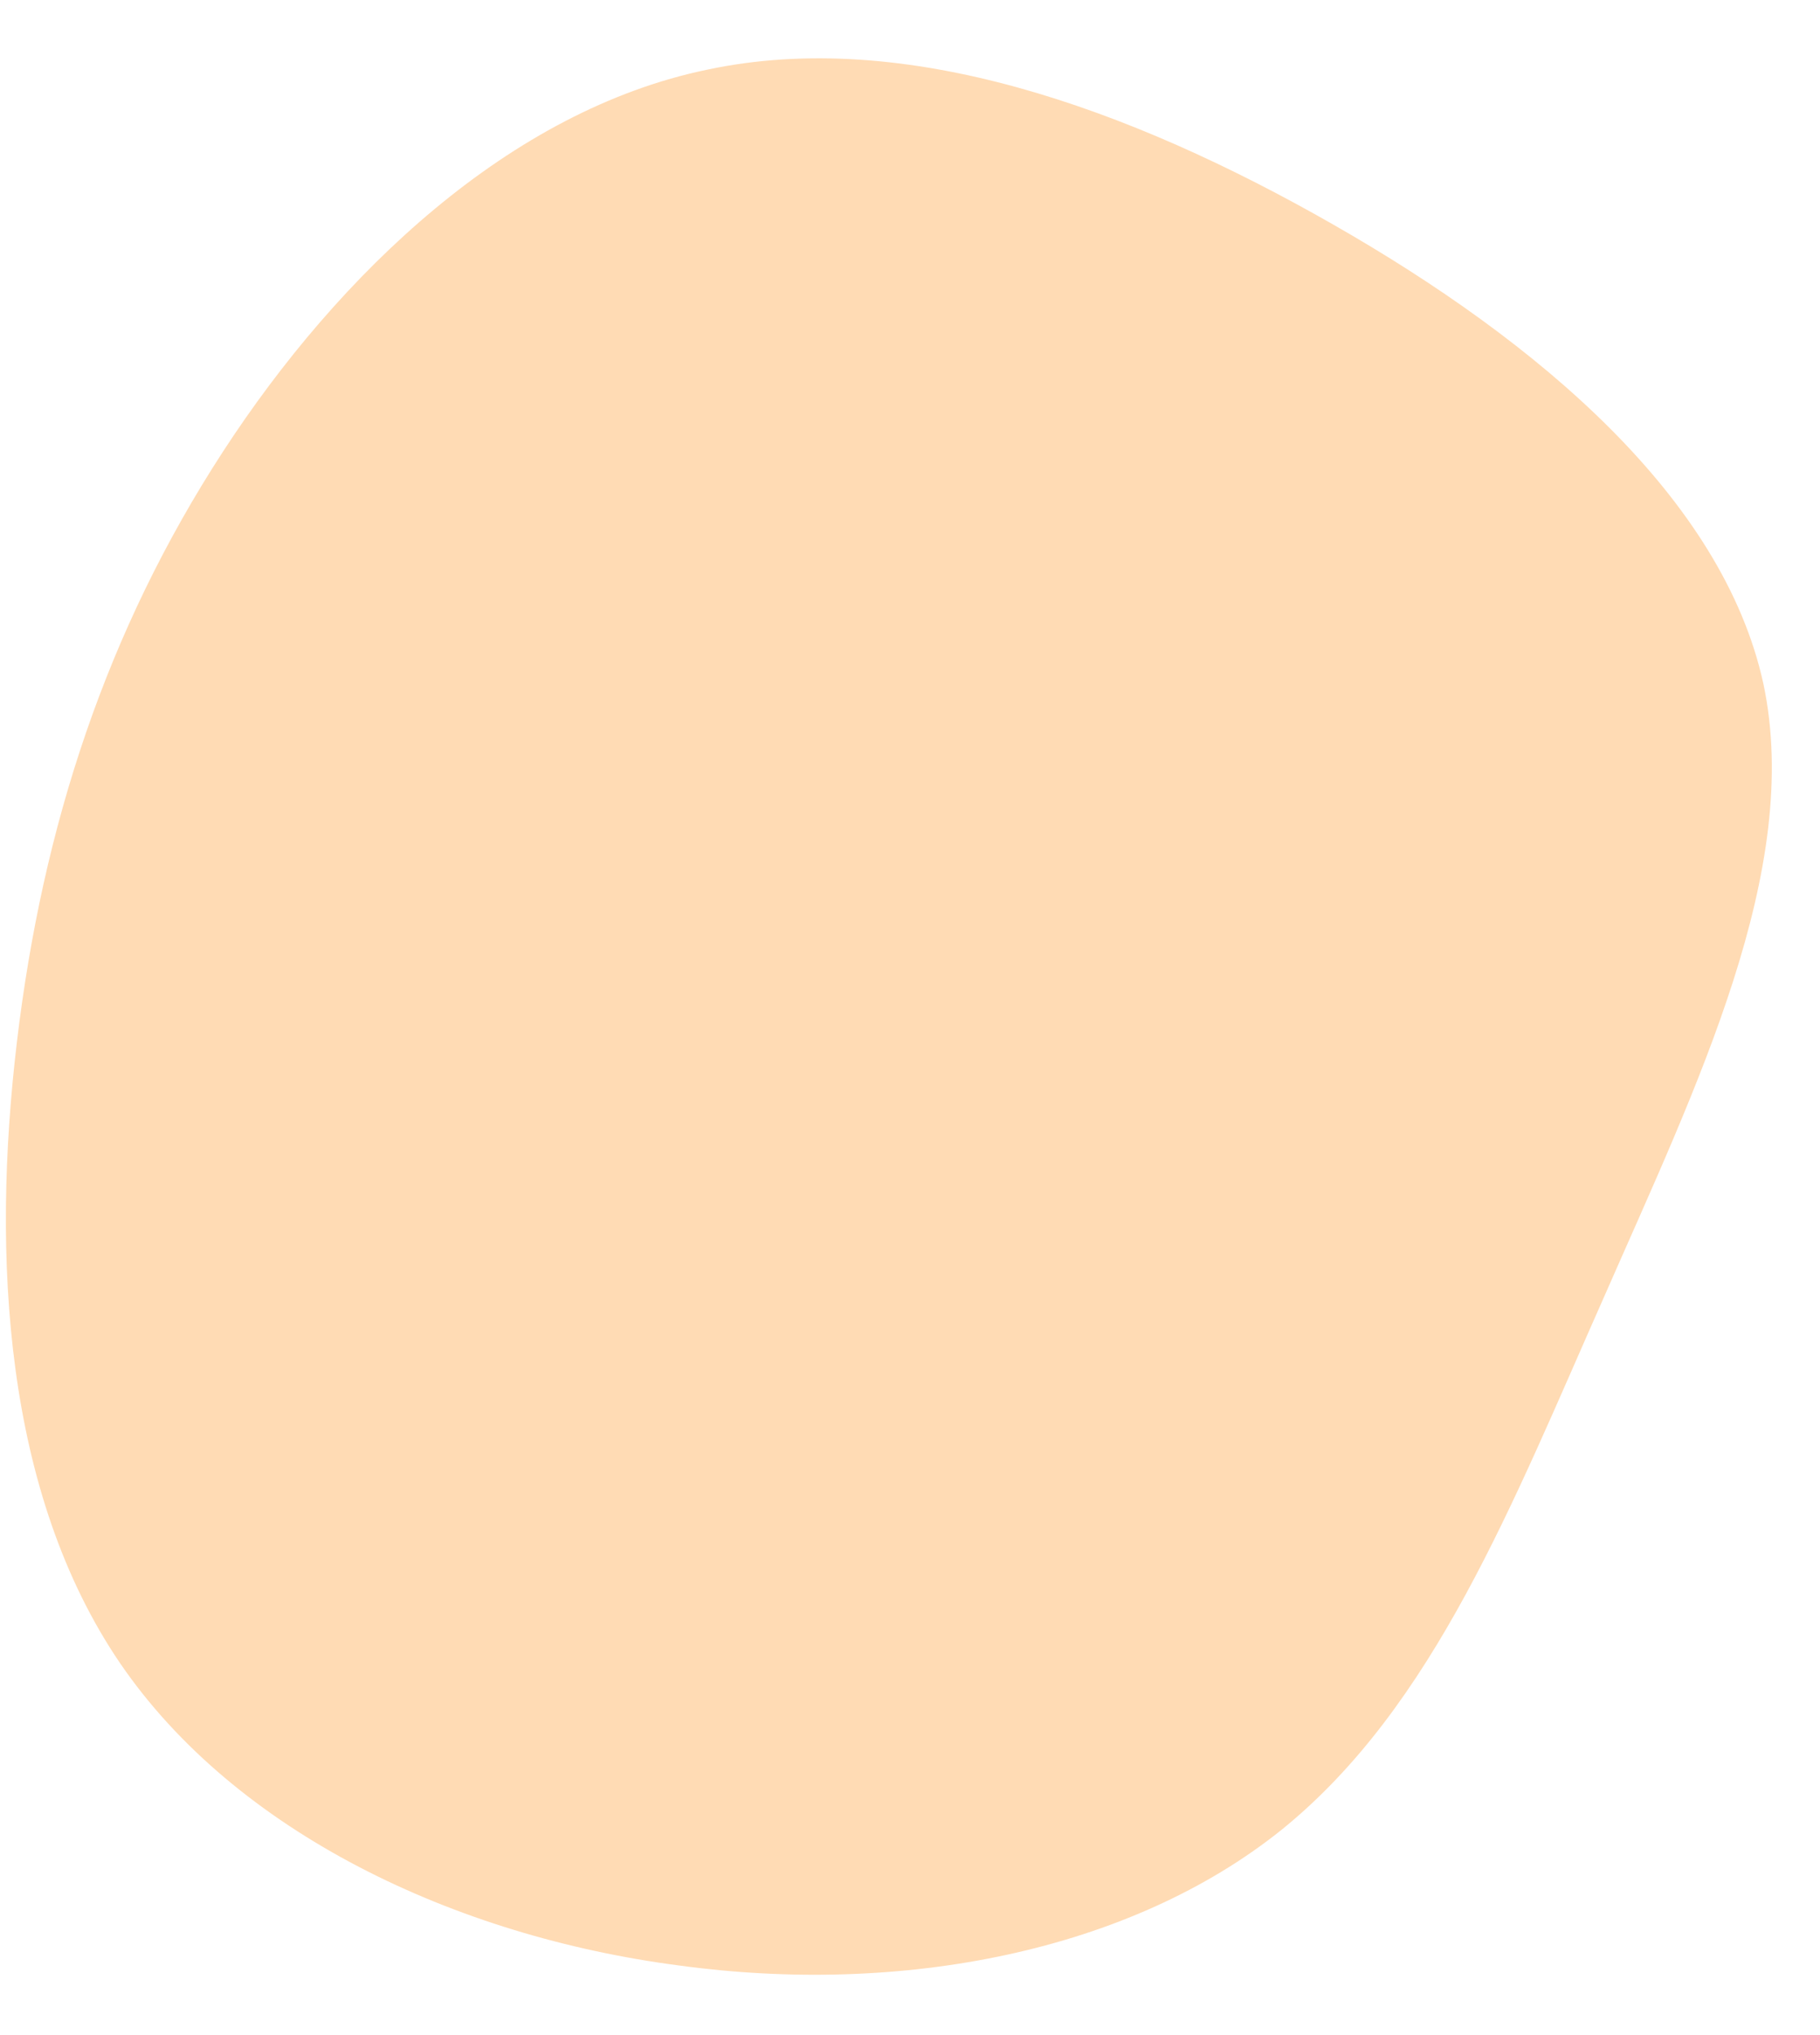<svg width="17" height="19" fill="none" xmlns="http://www.w3.org/2000/svg"><g clip-path="url(#clip0_1_443)"><path d="M2.083 4.216C3.17 2.546 4.766 1.03 6.608.65c1.842-.391 3.93.352 5.846 1.447 1.916 1.094 3.637 2.551 4.017 4.286.369 1.734-.625 3.758-1.48 5.707-.866 1.95-1.593 3.836-3.016 4.99-1.423 1.143-3.552 1.554-5.634 1.27-2.092-.273-4.136-1.24-5.218-2.82C.04 13.94-.081 11.736.158 9.728c.24-2.019.839-3.842 1.925-5.512z" fill="#FFDBB4"/></g><defs><clipPath id="clip0_1_443"><path fill="#fff" transform="translate(0 .484)" d="M0 0h17v18H0z"/></clipPath></defs></svg>